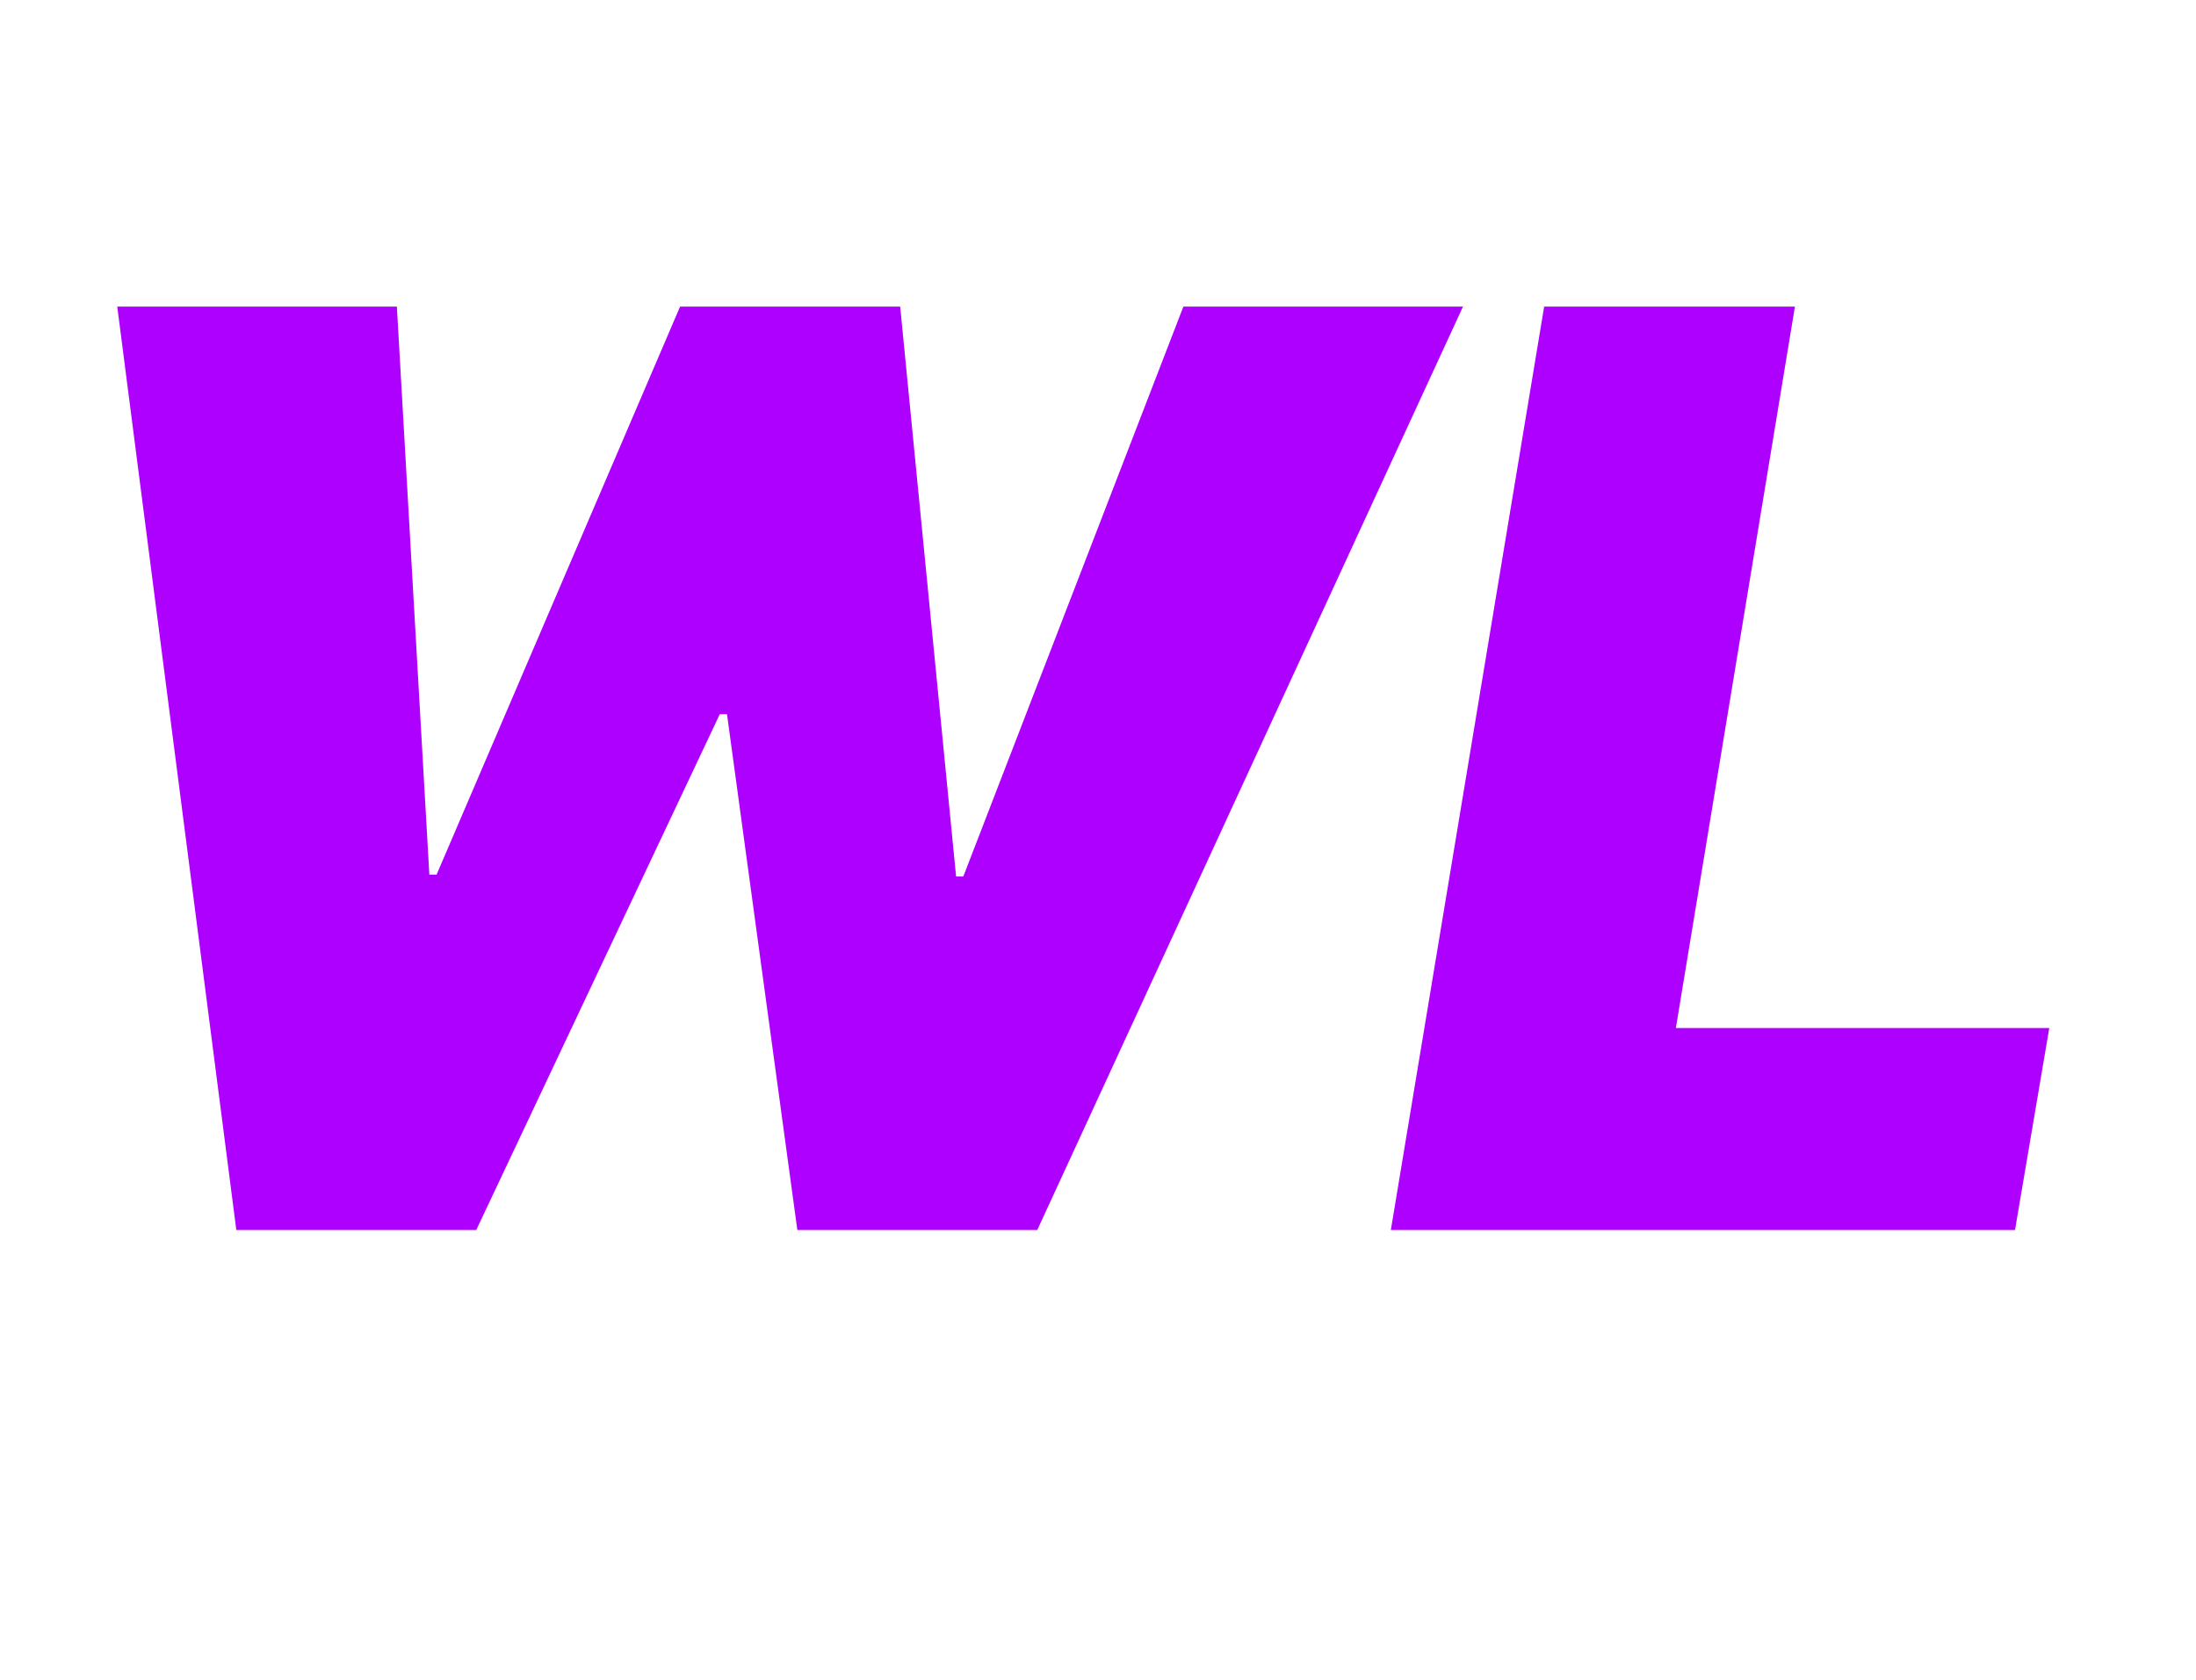 <svg width="166" height="127" viewBox="0 0 166 127" fill="none" xmlns="http://www.w3.org/2000/svg">
<path d="M17.864 93L8.864 23.182H30L32.455 66.136H33L51.409 23.182H68.046L72.273 66.273H72.818L89.454 23.182H110.591L78.409 93H60.273L54.955 54H54.409L36 93H17.864ZM105.136 93L116.727 23.182H135.682L126.682 77.727H154.909L152.318 93H105.136Z" fill="#AD00FF"/>
</svg>

